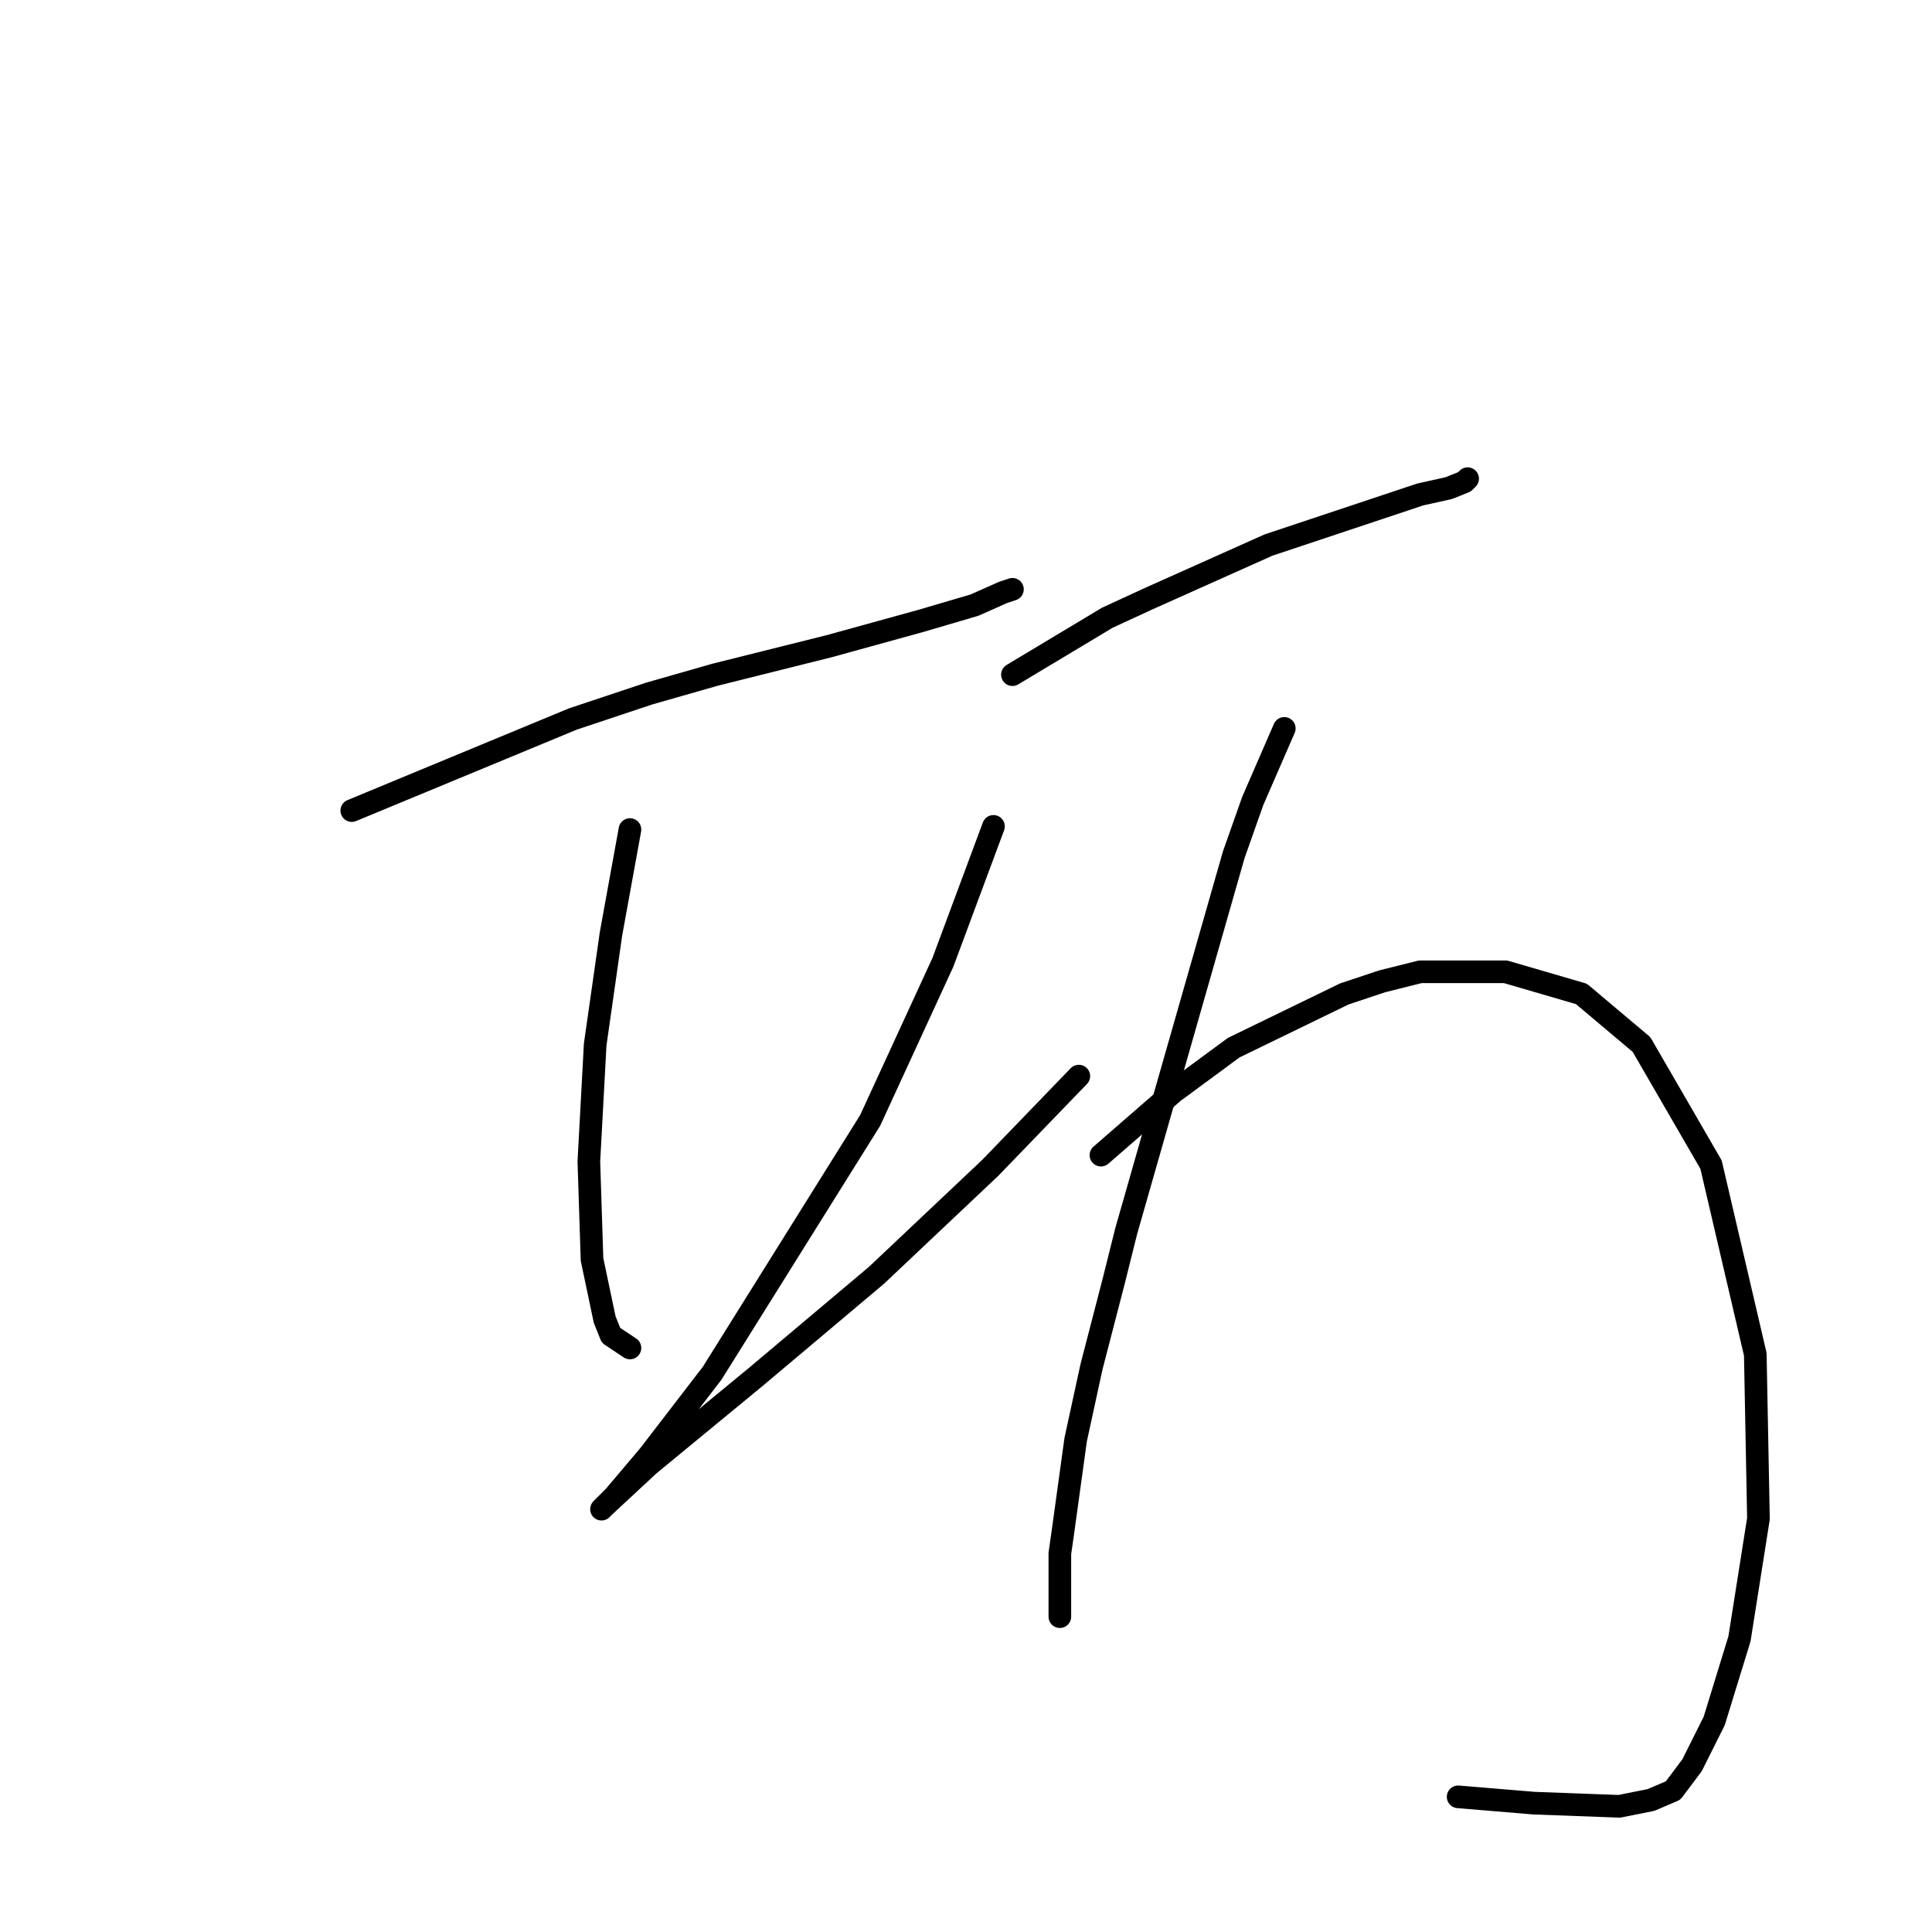 <?xml version="1.0" standalone="no"?>
    <svg width="256" height="256" xmlns="http://www.w3.org/2000/svg" version="1.1">
    <polyline stroke="black" stroke-width="3" stroke-linecap="round" fill="transparent" stroke-linejoin="round" points="46.613 107.406 75.933 95.26 85.985 91.909 94.781 89.396 109.86 85.626 122.007 82.275 129.127 80.181 132.897 78.505 134.154 78.087 134.154 78.087 " />
        <polyline stroke="black" stroke-width="3" stroke-linecap="round" fill="transparent" stroke-linejoin="round" points="83.472 109.92 80.959 123.742 78.865 138.402 78.027 153.9 78.446 166.884 80.121 174.842 80.959 176.937 83.472 178.612 83.472 178.612 " />
        <polyline stroke="black" stroke-width="3" stroke-linecap="round" fill="transparent" stroke-linejoin="round" points="131.64 109.501 124.939 127.512 115.305 148.454 94.362 181.963 85.985 192.853 81.378 198.298 79.702 199.974 80.121 199.555 85.985 194.11 100.226 182.382 116.143 168.978 131.222 154.737 142.95 142.59 142.95 142.59 " />
        <polyline stroke="black" stroke-width="3" stroke-linecap="round" fill="transparent" stroke-linejoin="round" points="134.154 89.396 146.719 81.856 152.164 79.343 168.081 72.223 181.903 67.615 188.186 65.521 191.956 64.683 194.05 63.845 194.469 63.427 194.469 63.427 " />
        <polyline stroke="black" stroke-width="3" stroke-linecap="round" fill="transparent" stroke-linejoin="round" points="170.175 96.516 165.987 106.15 163.474 113.27 158.447 130.862 153.421 148.454 149.232 163.114 147.557 169.816 144.625 181.125 142.531 190.759 140.855 202.906 140.436 205.838 140.436 210.445 140.436 213.377 140.436 214.215 140.436 214.215 " />
        <polyline stroke="black" stroke-width="3" stroke-linecap="round" fill="transparent" stroke-linejoin="round" points="145.882 153.062 155.515 144.685 163.474 138.821 178.133 131.7 183.16 130.025 188.186 128.768 199.495 128.768 209.548 131.7 217.506 138.402 226.721 154.318 232.585 179.45 233.004 201.23 230.49 217.147 227.14 228.037 224.208 233.901 221.695 237.252 218.763 238.509 214.574 239.346 203.265 238.927 193.212 238.09 193.212 238.09 " />
        </svg>
